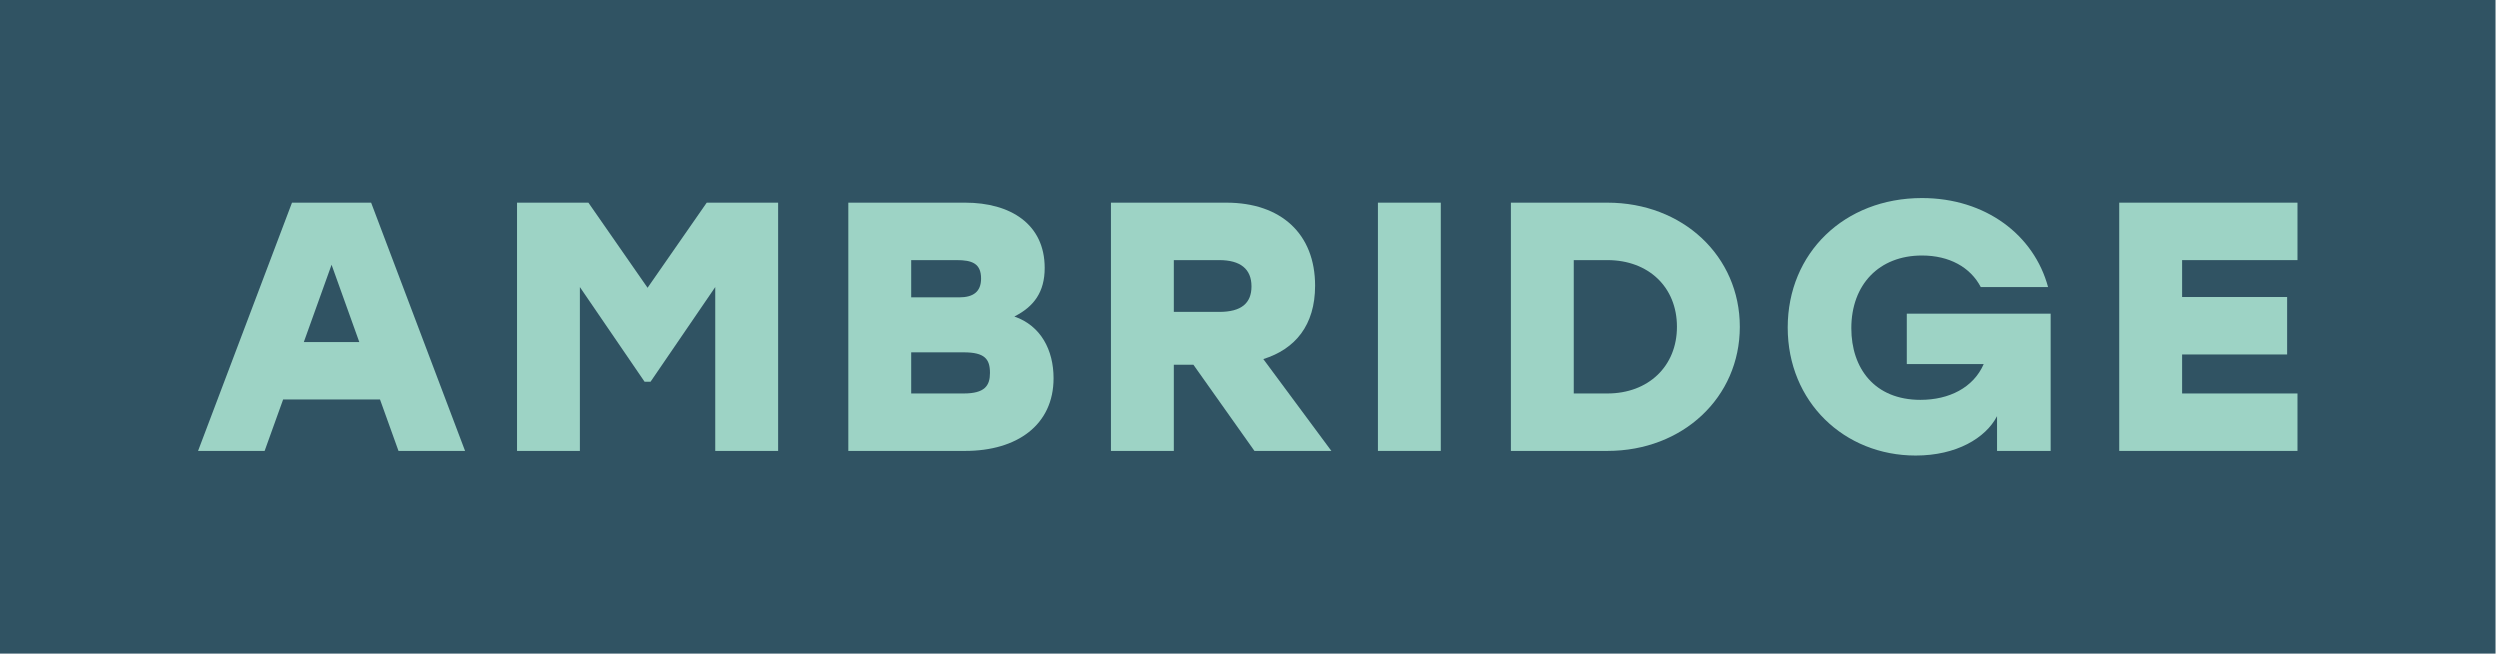 <svg width="153" height="40" viewBox="0 0 153 40" fill="none" xmlns="http://www.w3.org/2000/svg">
<path d="M152.727 0H0V40H152.727V0Z" fill="#305363"/>
<path d="M24.388 27.596H28.462L22.713 12.403H17.87L12.121 27.596H16.195L17.327 24.449H23.257L24.388 27.596ZM18.594 20.933L20.292 16.202L21.989 20.933H18.594Z" fill="#9DD3C5"/>
<path d="M43.252 12.403L39.631 17.612L36.01 12.403H31.642V27.596H35.489V17.569L39.45 23.364H39.812L43.773 17.569V27.596H47.621V12.403H43.252Z" fill="#9DD3C5"/>
<path d="M62.079 19.37C63.279 18.763 63.935 17.873 63.935 16.397C63.935 13.706 61.83 12.403 59.069 12.403H51.917V27.596H59.069C62.238 27.596 64.478 26.012 64.478 23.147C64.478 21.432 63.709 19.935 62.079 19.37ZM60.042 17.048C60.042 17.851 59.567 18.198 58.707 18.198H55.765V15.919H58.548C59.477 15.919 60.042 16.115 60.042 17.048ZM58.979 24.08H55.765V21.563H58.979C60.269 21.563 60.586 21.975 60.586 22.822C60.586 23.603 60.269 24.08 58.979 24.08Z" fill="#9DD3C5"/>
<path d="M76.772 27.596H81.48L77.315 21.975C79.261 21.367 80.484 19.913 80.484 17.482C80.484 14.313 78.401 12.403 75.052 12.403H67.99V27.596H71.838V22.322H73.037L76.772 27.596ZM76.591 17.526C76.591 18.567 75.957 19.088 74.622 19.088H71.838V15.919H74.622C75.912 15.919 76.591 16.462 76.591 17.526Z" fill="#9DD3C5"/>
<path d="M84.329 27.596H88.176V12.403H84.329V27.596Z" fill="#9DD3C5"/>
<path d="M98.374 12.403H92.467V27.596H98.374C102.991 27.596 106.477 24.319 106.477 20C106.477 15.681 102.991 12.403 98.374 12.403ZM98.374 24.08H96.314V15.919H98.374C100.886 15.919 102.629 17.569 102.629 20C102.629 22.409 100.886 24.08 98.374 24.08Z" fill="#9DD3C5"/>
<path d="M116.696 19.197V22.279H121.404C120.77 23.733 119.276 24.471 117.534 24.471C114.704 24.471 113.301 22.518 113.301 20.087C113.301 17.417 114.999 15.637 117.624 15.637C119.299 15.637 120.589 16.354 121.223 17.569H125.342C124.482 14.378 121.517 12.121 117.624 12.121C112.871 12.121 109.408 15.485 109.408 20.043C109.408 24.601 112.871 27.879 117.239 27.879C119.729 27.879 121.517 26.815 122.219 25.47V27.596H125.5V19.197H116.696Z" fill="#9DD3C5"/>
<path d="M140.606 15.919V12.403H129.697V27.596H140.606V24.08H133.545V21.693H139.972V18.177H133.545V15.919H140.606Z" fill="#9DD3C5"/>
</svg>
